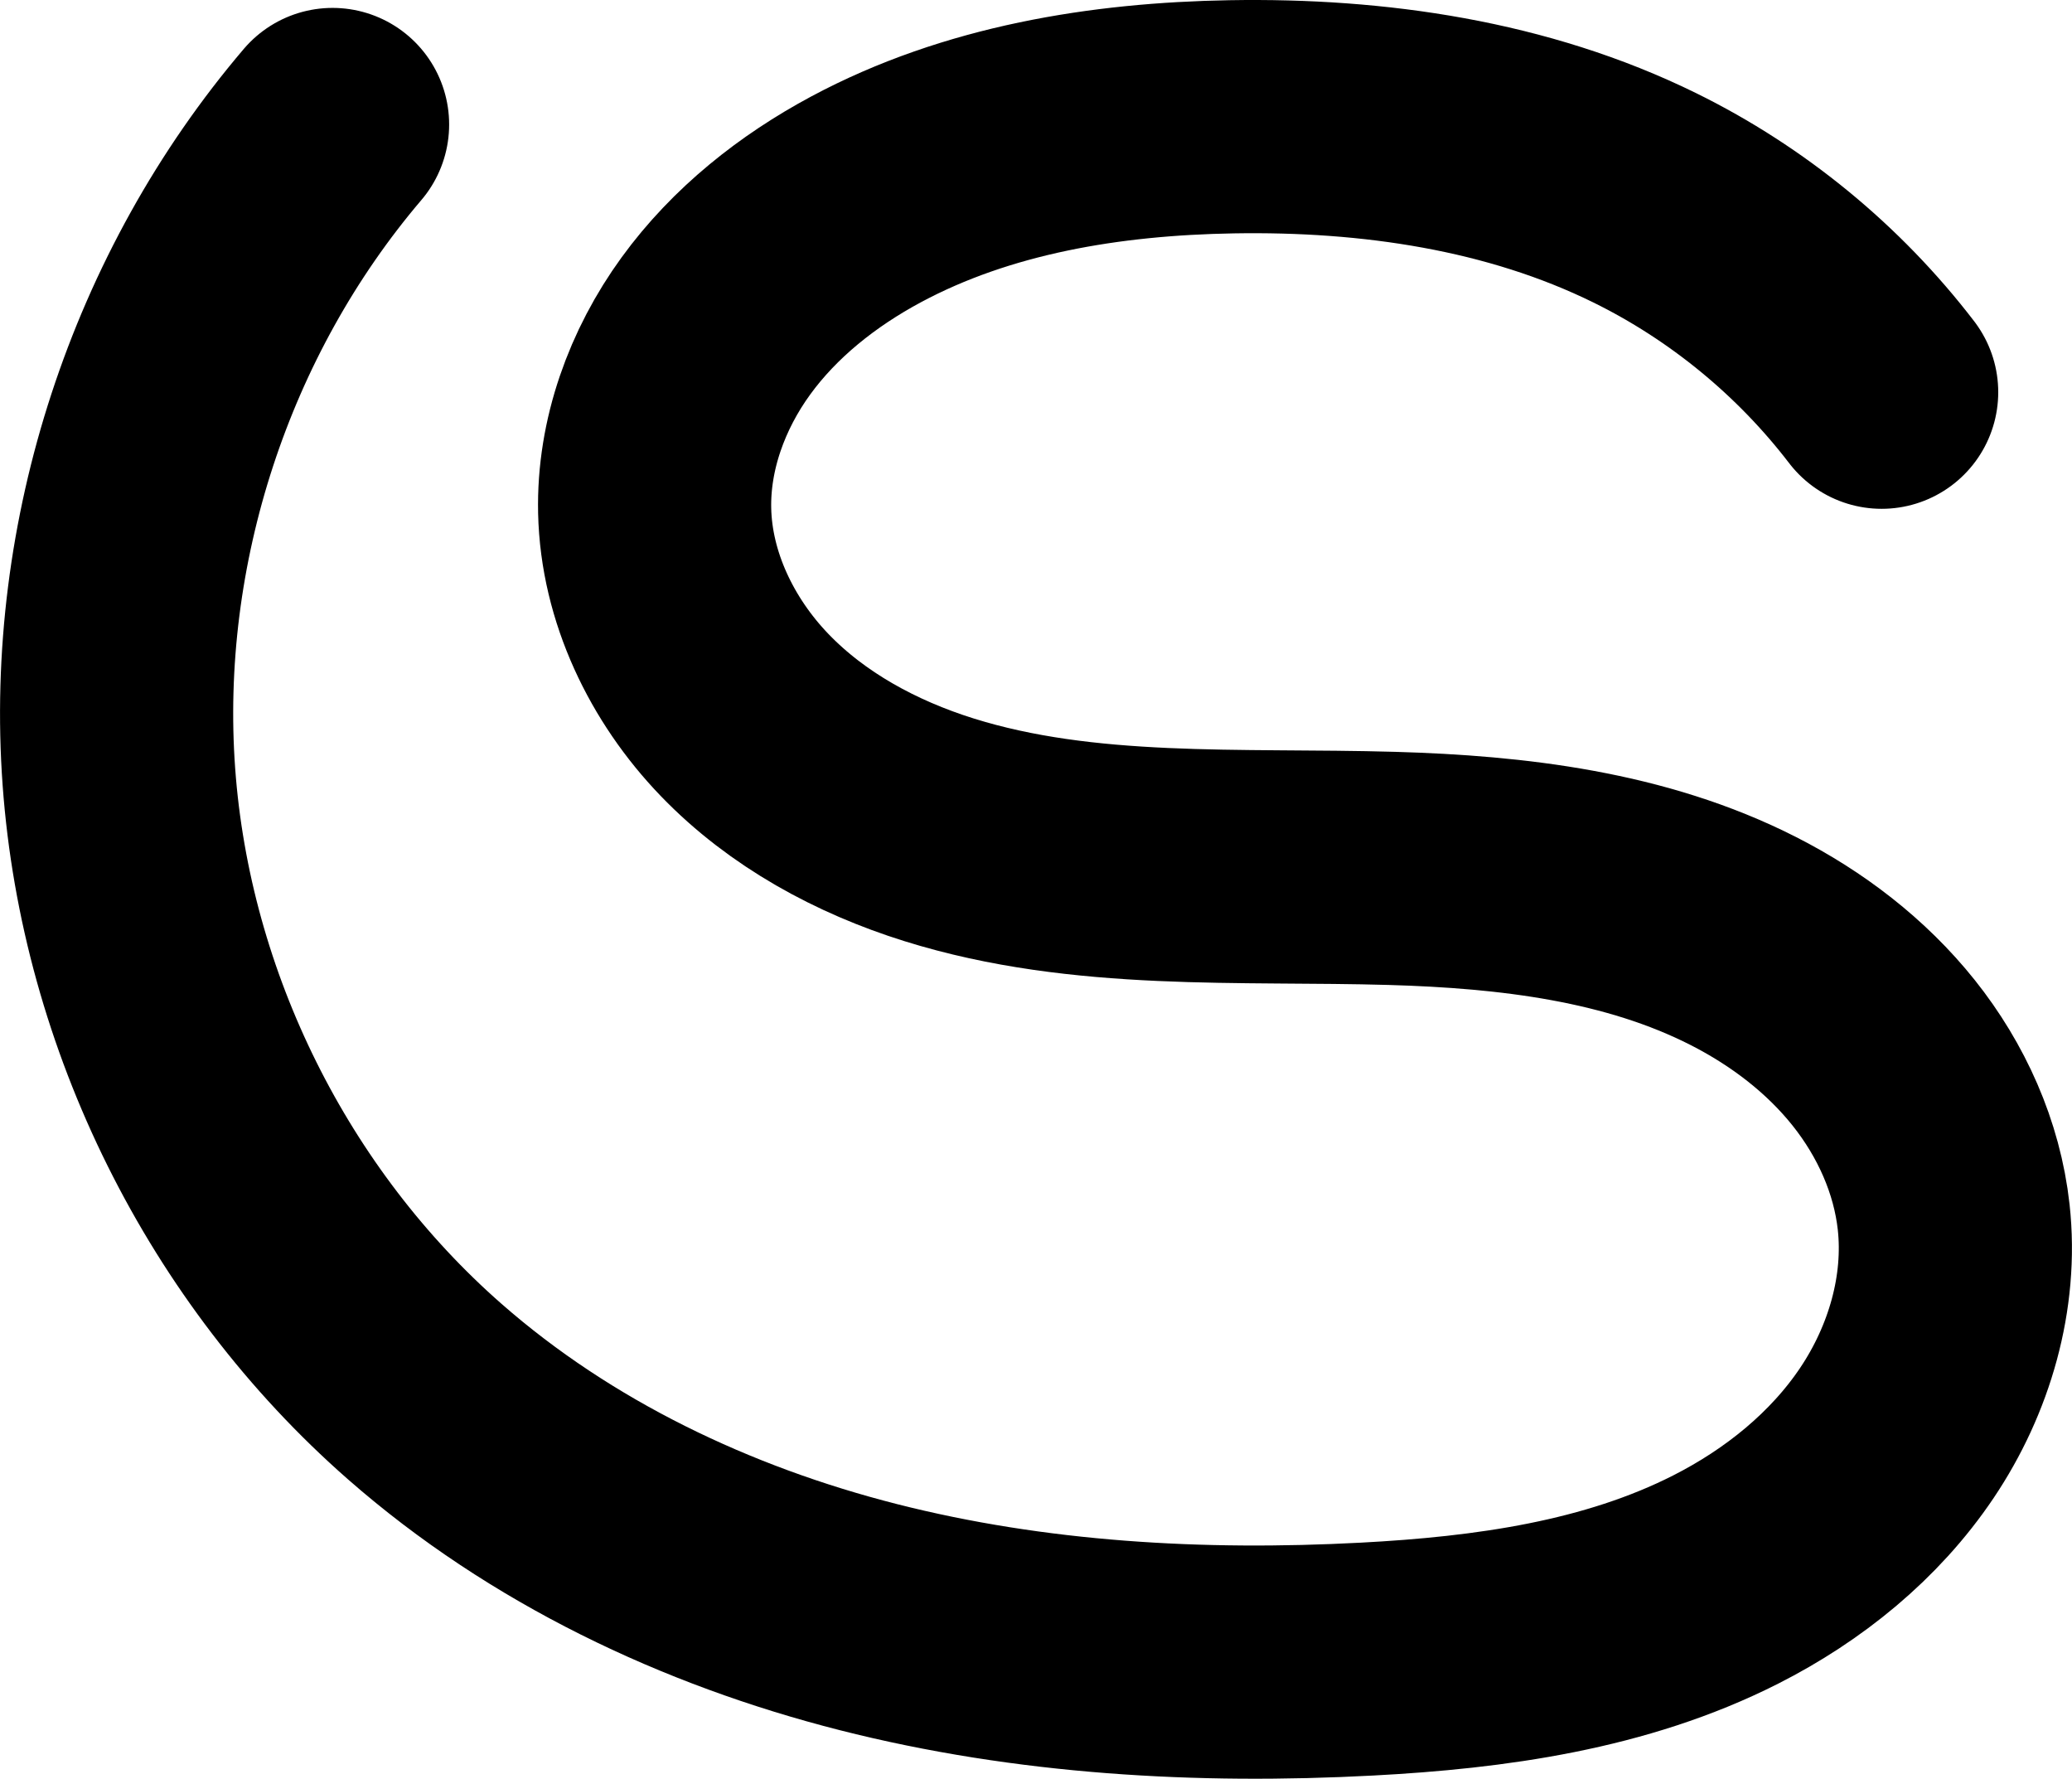 <?xml version="1.0" encoding="UTF-8" standalone="no"?>
<svg
   xmlns:dc="http://purl.org/dc/elements/1.1/"
   xmlns:cc="http://creativecommons.org/ns#"
   xmlns:rdf="http://www.w3.org/1999/02/22-rdf-syntax-ns#"
   xmlns:svg="http://www.w3.org/2000/svg"
   xmlns="http://www.w3.org/2000/svg"
   xmlns:sodipodi="http://sodipodi.sourceforge.net/DTD/sodipodi-0.dtd"
   xmlns:inkscape="http://www.inkscape.org/namespaces/inkscape"
   width="311.036"
   height="266.957"
   id="svg2992"
   version="1.1"
   inkscape:version="1.0.1 (3bc2e813f5, 2020-09-07)"
   sodipodi:docname="ട്ര.svg">
  <defs
     id="defs5498">
    <inkscape:path-effect
       effect="spiro"
       id="path-effect851"
       is_visible="true"
       lpeversion="1" />
    <inkscape:path-effect
       is_visible="true"
       id="path-effect4504"
       effect="spiro"
       lpeversion="0" />
    <inkscape:path-effect
       is_visible="true"
       id="path-effect4504-9"
       effect="spiro"
       lpeversion="0" />
    <inkscape:path-effect
       is_visible="true"
       id="path-effect4504-9-7"
       effect="spiro"
       lpeversion="0" />
    <inkscape:path-effect
       is_visible="true"
       id="path-effect4504-9-7-7"
       effect="spiro"
       lpeversion="0" />
    <inkscape:path-effect
       is_visible="true"
       id="path-effect4504-9-7-7-9"
       effect="spiro"
       lpeversion="0" />
    <inkscape:path-effect
       is_visible="true"
       id="path-effect4504-9-7-7-2"
       effect="spiro"
       lpeversion="0" />
    <inkscape:path-effect
       is_visible="true"
       id="path-effect4504-9-7-7-97"
       effect="spiro"
       lpeversion="0" />
    <inkscape:path-effect
       is_visible="true"
       id="path-effect4504-9-7-7-97-4"
       effect="spiro"
       lpeversion="0" />
    <inkscape:path-effect
       is_visible="true"
       id="path-effect4504-9-7-7-97-2"
       effect="spiro"
       lpeversion="0" />
    <inkscape:path-effect
       effect="spiro"
       id="path-effect4146-2-1"
       is_visible="true"
       lpeversion="0" />
    <inkscape:path-effect
       effect="spiro"
       id="path-effect4146-2-1-0"
       is_visible="true"
       lpeversion="0" />
    <inkscape:path-effect
       effect="spiro"
       id="path-effect4146-2-1-2"
       is_visible="true"
       lpeversion="0" />
    <inkscape:path-effect
       effect="spiro"
       id="path-effect4146-2-1-2-6"
       is_visible="true"
       lpeversion="0" />
    <inkscape:path-effect
       is_visible="true"
       id="path-effect4504-9-7-7-97-9"
       effect="spiro"
       lpeversion="0" />
    <inkscape:path-effect
       is_visible="true"
       id="path-effect4504-9-7-7-97-9-1"
       effect="spiro"
       lpeversion="0" />
  </defs>
  <sodipodi:namedview
     inkscape:window-height="1015"
     inkscape:window-width="1920"
     inkscape:pageshadow="2"
     inkscape:pageopacity="0.0"
     borderopacity="1.0"
     bordercolor="#666666"
     pagecolor="#ffffff"
     id="base"
     showgrid="true"
     showguides="true"
     inkscape:guide-bbox="true"
     inkscape:zoom="1.2841059"
     inkscape:cx="176.93499"
     inkscape:cy="-47.376493"
     inkscape:window-x="1920"
     inkscape:window-y="0"
     inkscape:current-layer="layer1-9"
     inkscape:window-maximized="1"
     inkscape:document-rotation="0">
    <sodipodi:guide
       orientation="horizontal"
       position="-692.161,-362.175"
       id="guide5596" />
    <inkscape:grid
       type="xygrid"
       id="grid3769"
       empspacing="3"
       visible="true"
       enabled="true"
       snapvisiblegridlinesonly="true"
       spacingx="4"
       units="px"
       dotted="true"
       spacingy="4"
       originx="-692.161"
       originy="-818.868" />
    <sodipodi:guide
       orientation="0,1"
       position="-1732.161,637.825"
       id="guide2985" />
    <sodipodi:guide
       orientation="0,1"
       position="2811.839,-962.175"
       id="guide4163" />
  </sodipodi:namedview>
  <g
     inkscape:label="Layer 1"
     inkscape:groupmode="layer"
     id="layer1"
     transform="translate(-692.161,229.132)">
    <g
       id="layer1-9"
       inkscape:label="Layer 1"
       transform="translate(-1168.803,138.695)">
      <path
         style="fill:none;fill-rule:evenodd;stroke:#000000;stroke-width:35;stroke-linecap:round;stroke-linejoin:round;stroke-miterlimit:4;stroke-dasharray:none;stroke-opacity:1"
         d="m 2143.426,-308.964 c -9.408,-12.279 -21.682,-22.348 -35.562,-29.176 -19.078,-9.384 -40.745,-12.52 -62.003,-12.159 -18.932,0.321 -38.195,3.448 -54.885,12.392 -8.738,4.683 -16.72,10.986 -22.549,19.005 -5.829,8.019 -9.41,17.825 -9.188,27.736 0.256,11.417 5.57,22.409 13.491,30.636 7.92,8.227 18.292,13.831 29.191,17.24 21.799,6.819 45.185,5.135 68.016,5.794 18.09,0.522 36.597,2.694 52.727,10.901 8.065,4.104 15.43,9.711 21.073,16.785 5.643,7.074 9.514,15.649 10.502,24.644 1.244,11.33 -2.166,22.935 -8.524,32.394 -6.358,9.46 -15.526,16.845 -25.692,22 -16.517,8.376 -35.345,10.964 -53.838,11.944 -25.102,1.33 -50.498,-0.102 -74.861,-6.296 -24.363,-6.194 -47.705,-17.284 -66.605,-33.857 -26.487,-23.225 -43.349,-57.108 -45.905,-92.243 -2.556,-35.134 9.226,-71.101 32.072,-97.915"
         id="path4144-0-0"
         inkscape:connector-curvature="0"
         sodipodi:nodetypes="caaaaaaacac"
         inkscape:path-effect="#path-effect851"
         inkscape:original-d="m 2143.4261,-308.96417 c 0,0 -21.6921,-22.63983 -35.5623,-29.17573 -19.0521,-8.97767 -40.9438,-12.4585 -62.0031,-12.15945 -18.7536,0.26633 -39.3862,1.82978 -54.8851,12.3917 -15.5626,10.60533 -36.6048,28.54844 -31.7373,46.74107 10.599,39.6142 74.7796,33.88465 110.6983,53.6701 28.97,15.95777 76.8619,20.10322 84.3017,52.32989 4.8183,20.8715 -16.7058,42.0568 -34.2162,54.3946 -15.0268,10.5878 -35.4578,11.6542 -53.8377,11.94363 -53.9653,0.42972 -110.5138,-2.14437 -141.4663,-40.15392 -40.1307,-49.28029 -13.8323,-190.15745 -13.8323,-190.15745" />
    </g>
  </g>
</svg>
